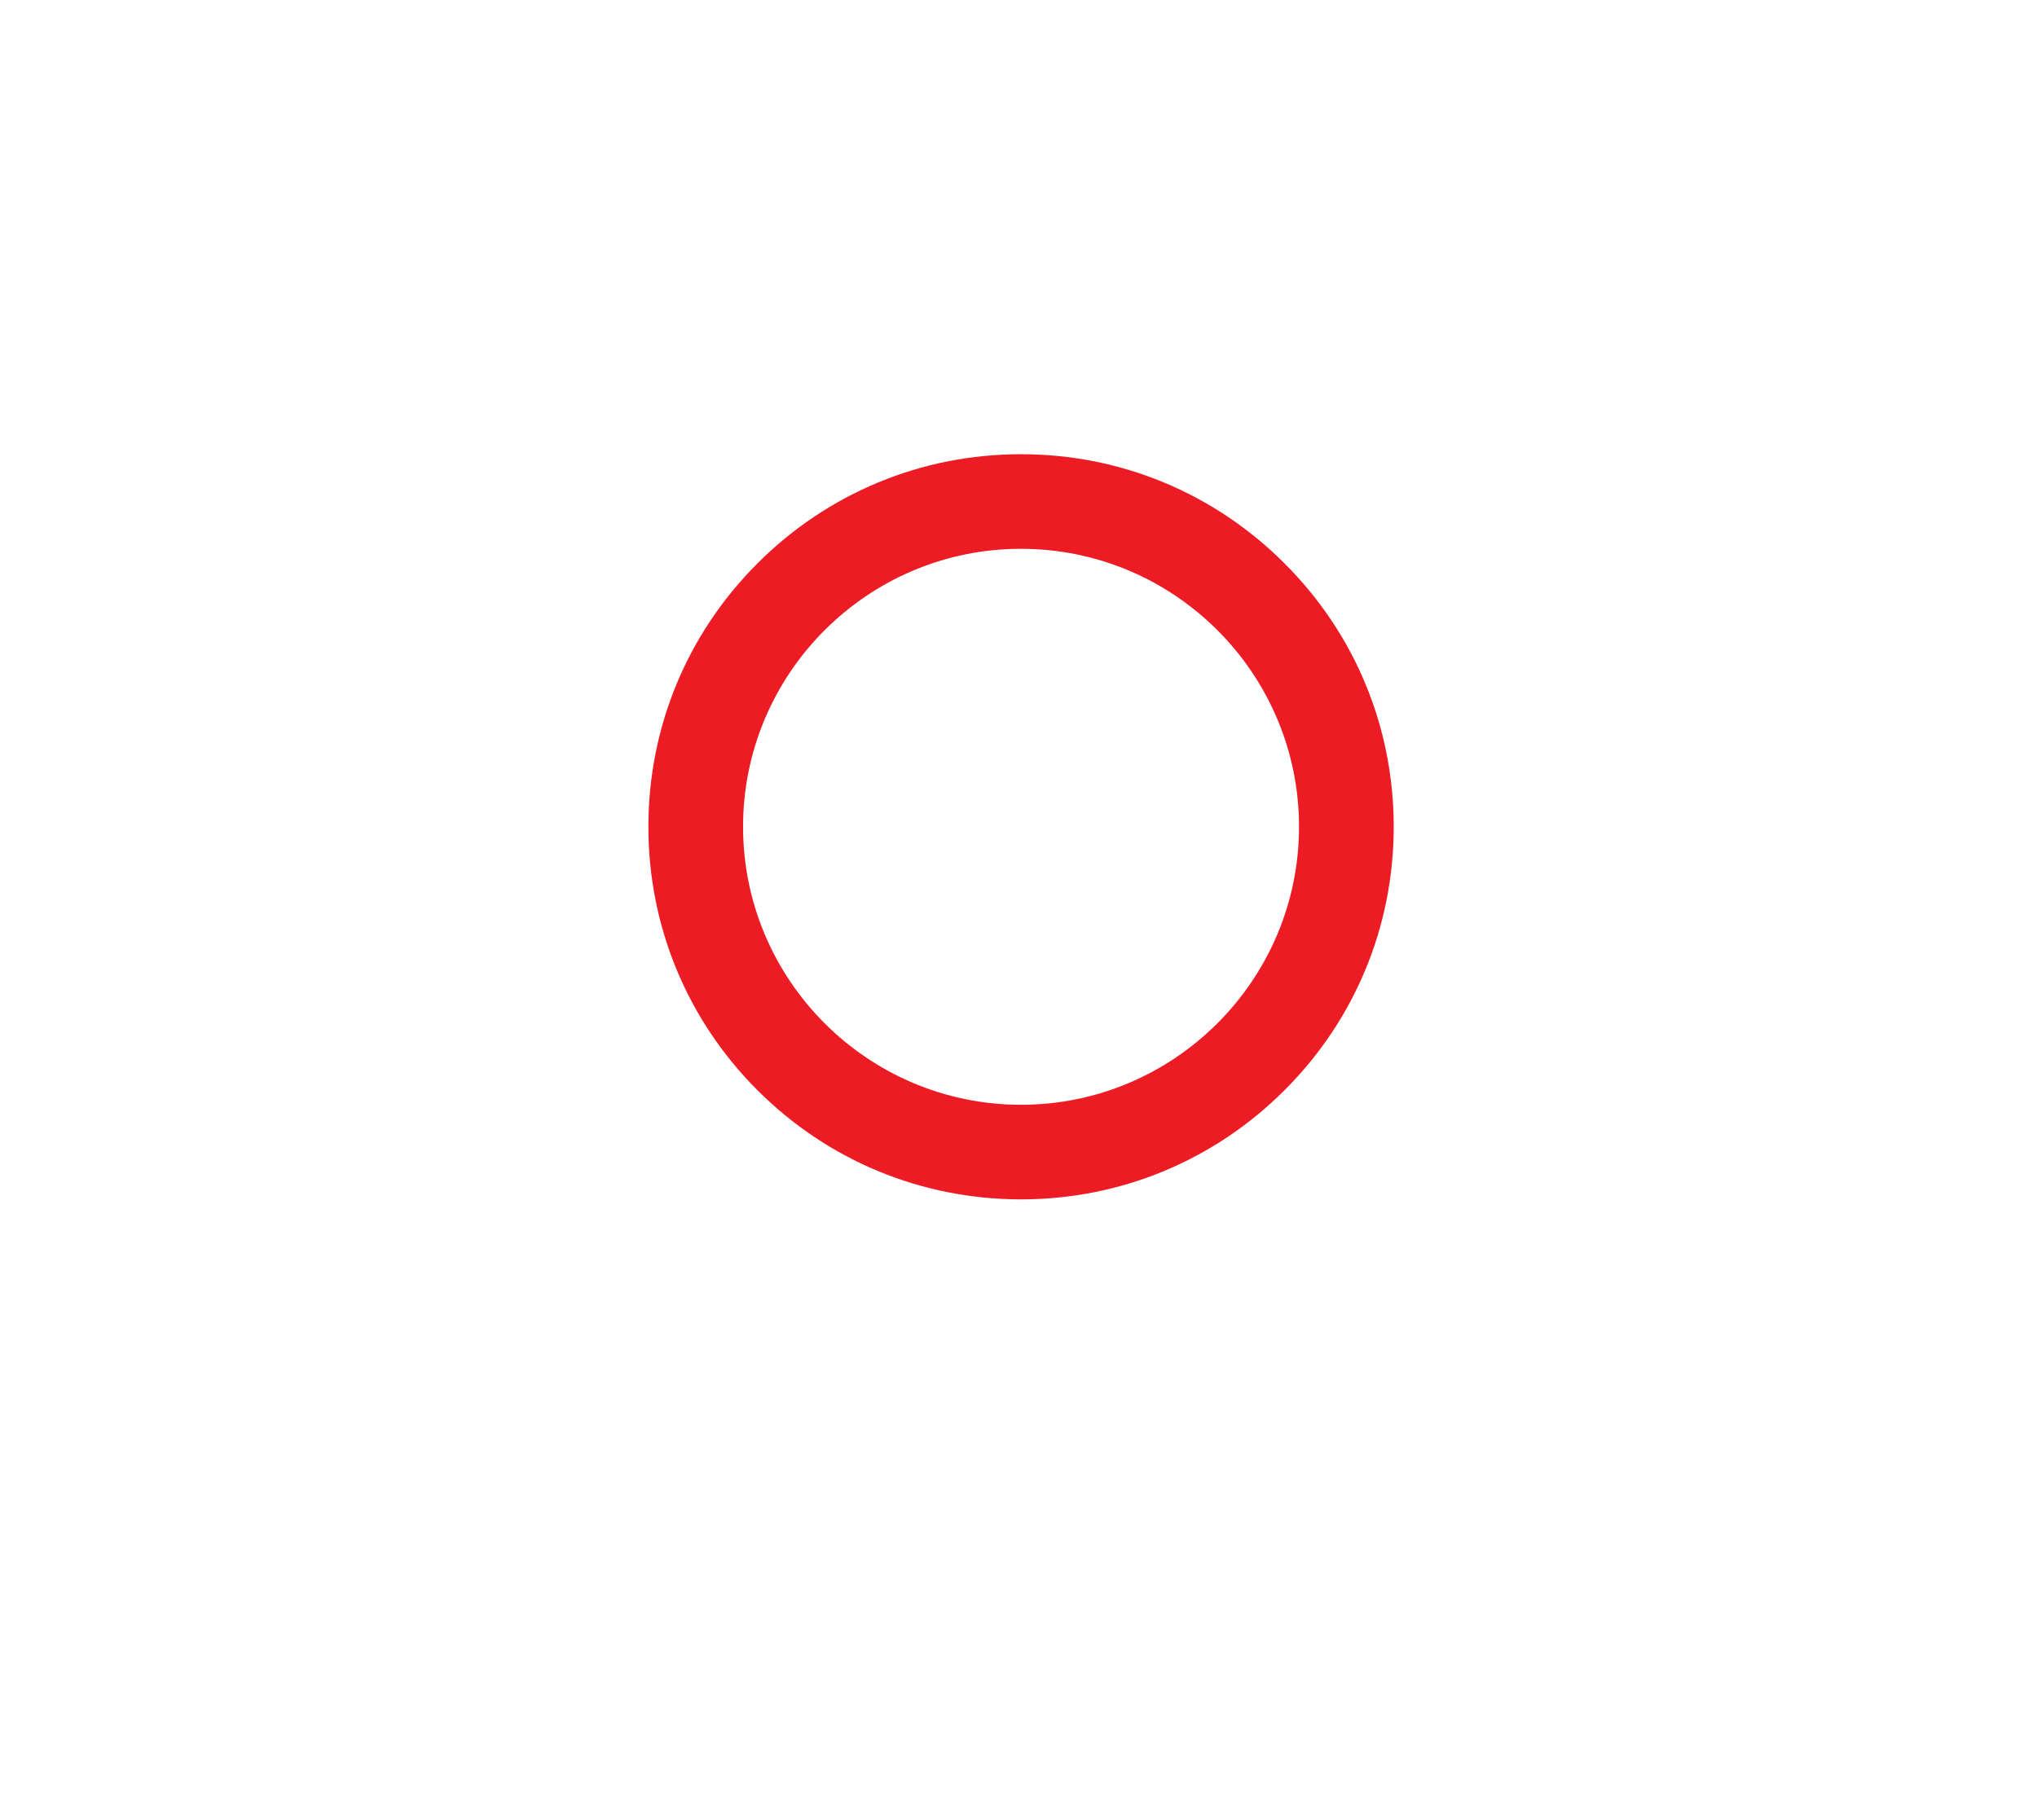 <?xml version="1.0" encoding="utf-8"?>
<!-- Generator: Adobe Illustrator 15.1.0, SVG Export Plug-In . SVG Version: 6.00 Build 0)  -->
<!DOCTYPE svg PUBLIC "-//W3C//DTD SVG 1.1//EN" "http://www.w3.org/Graphics/SVG/1.1/DTD/svg11.dtd">
<svg version="1.1" id="Layer_38" xmlns="http://www.w3.org/2000/svg" xmlns:xlink="http://www.w3.org/1999/xlink" x="0px" y="0px"
	 width="800px" height="715px" viewBox="0 0 800 715" enable-background="new 0 0 800 715" xml:space="preserve">
<g>
	<path fill="#ED1C24" d="M297.467,428.223c-27.606-27.609-42.825-64.396-42.825-103.478c0-39.097,15.219-75.833,42.825-103.445
		c27.656-27.661,64.438-42.89,103.521-42.89c39.088,0,75.828,15.229,103.492,42.89c27.652,27.612,42.877,64.349,42.877,103.445
		c0,39.081-15.225,75.868-42.877,103.478c-27.664,27.65-64.404,42.876-103.492,42.876
		C361.904,471.1,325.123,455.873,297.467,428.223z M510.168,324.746c0-60.212-48.967-109.183-109.18-109.183
		c-60.219,0-109.162,48.971-109.162,109.183c0,60.159,48.943,109.204,109.162,109.204
		C461.201,433.949,510.168,384.905,510.168,324.746z"/>
</g>
</svg>
